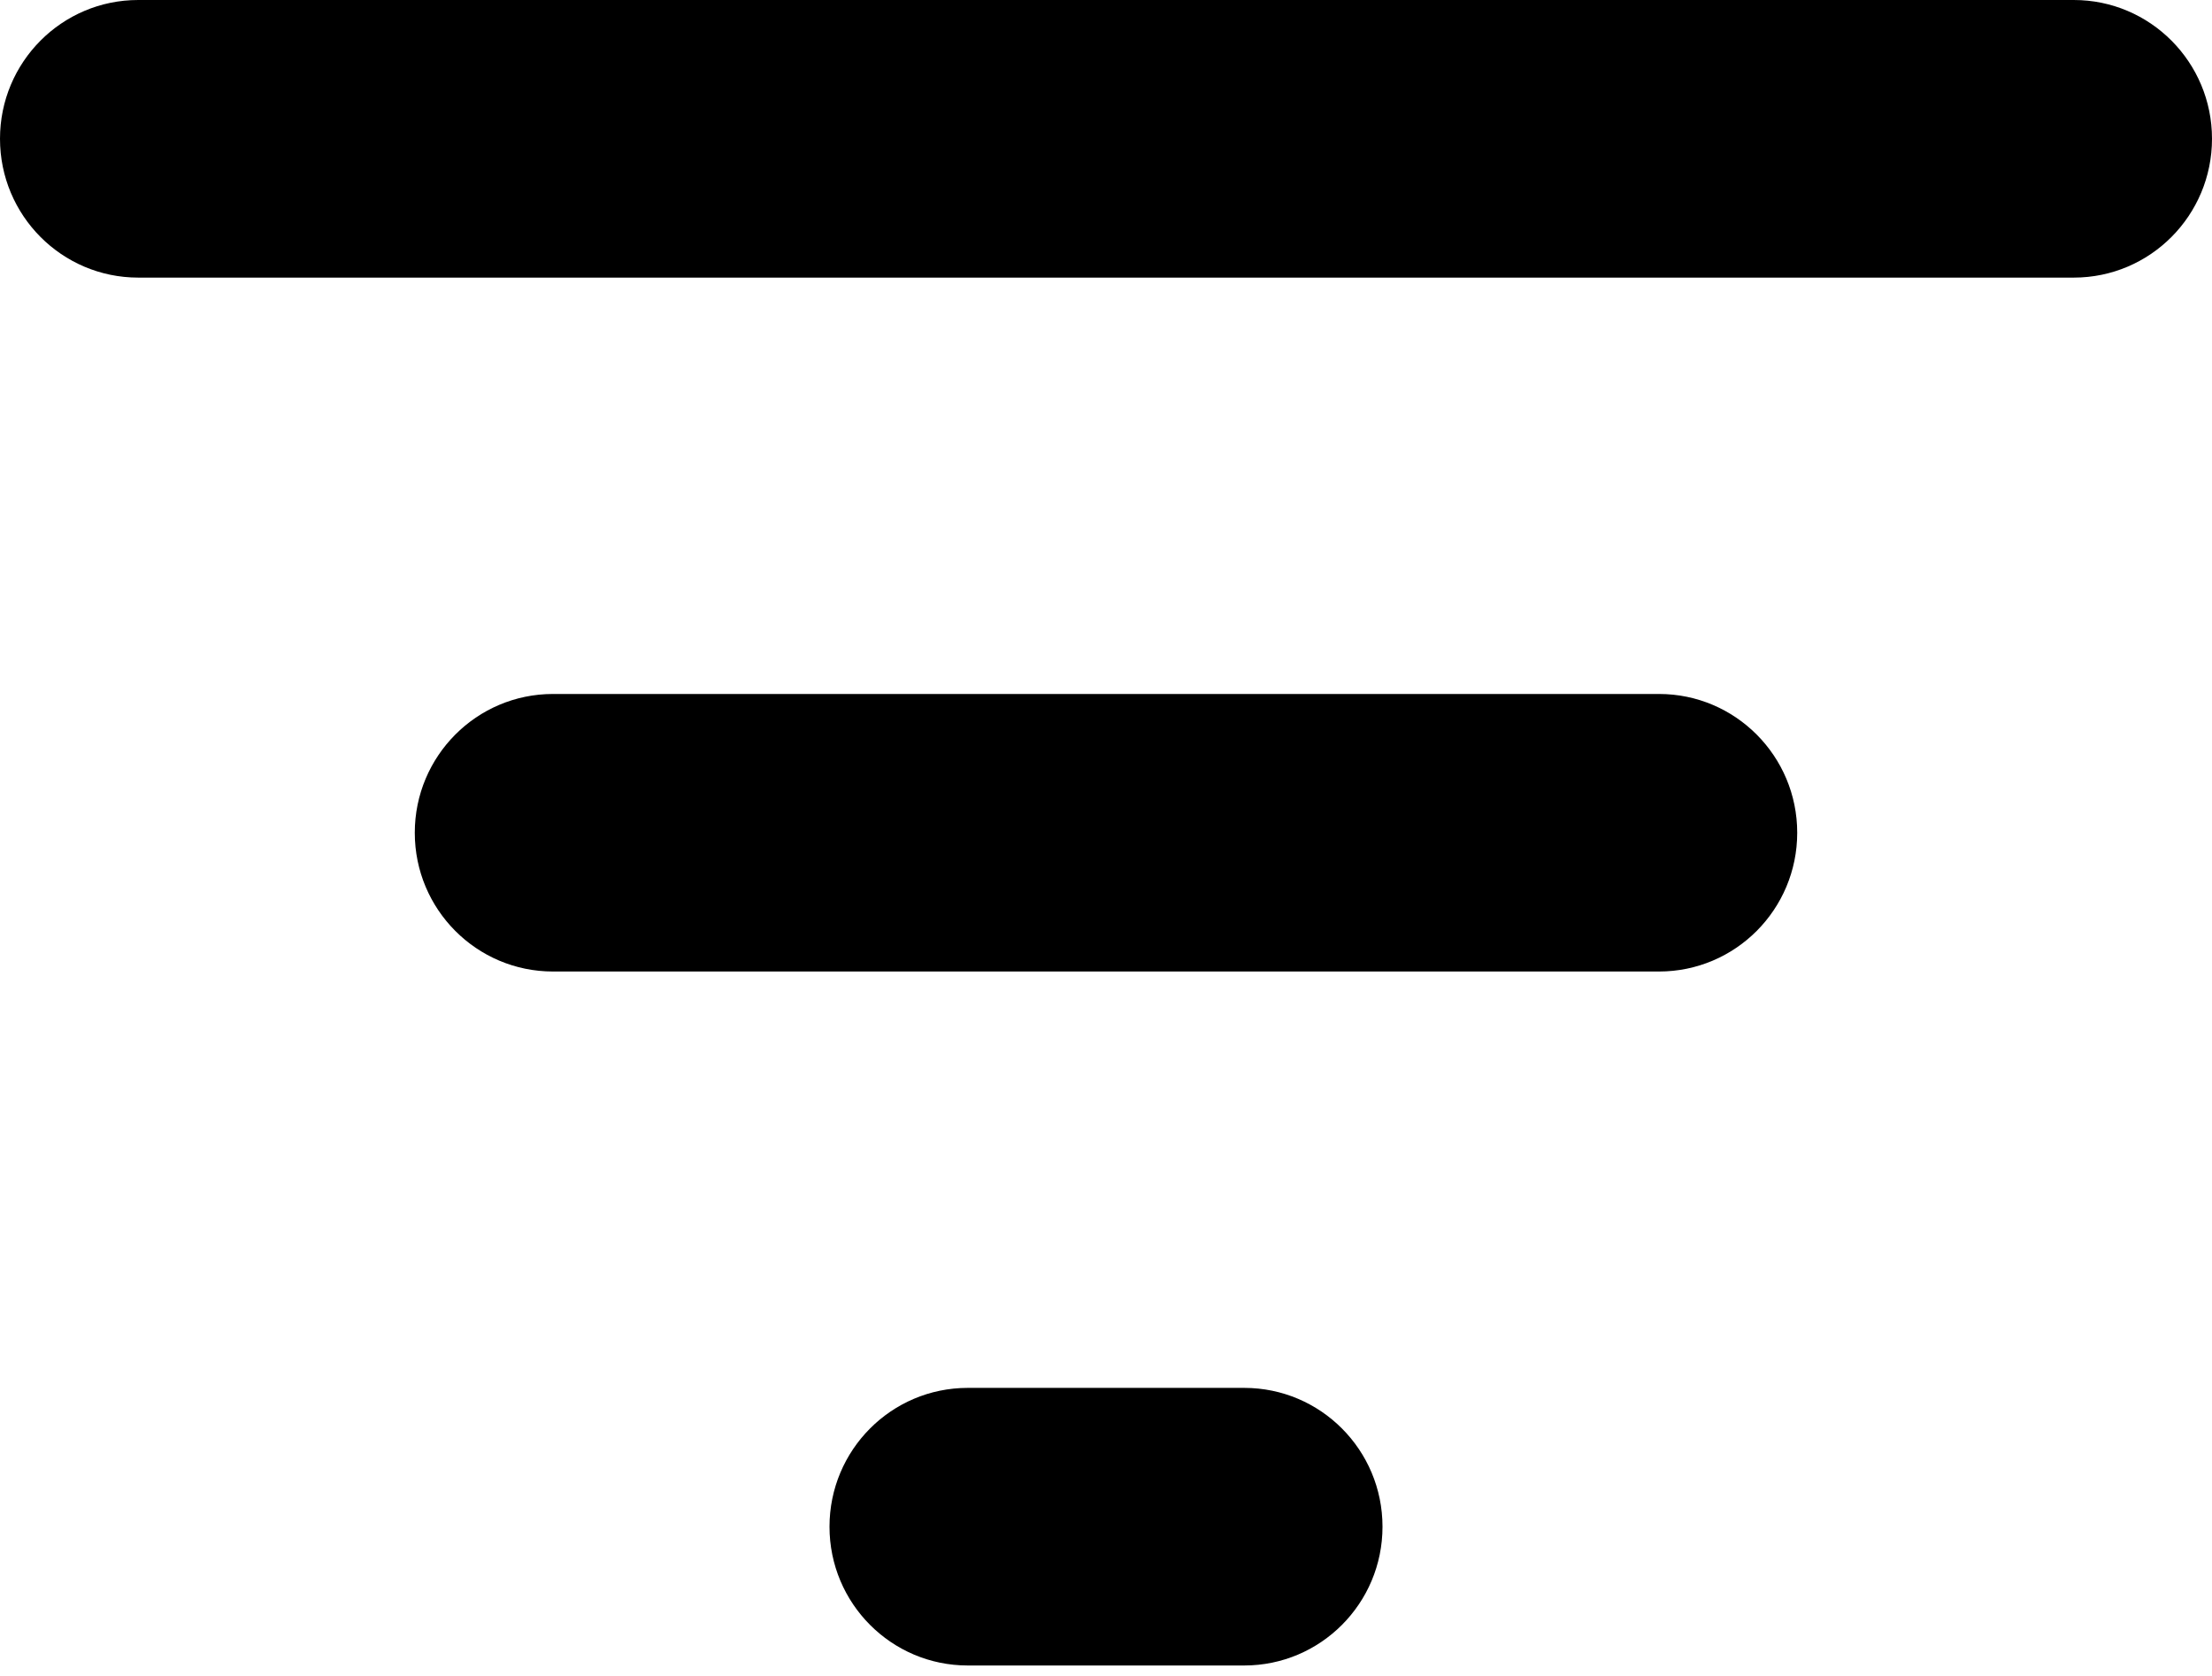 <svg width="33" height="25" viewBox="0 0 33 25" fill="none" xmlns="http://www.w3.org/2000/svg">
<path d="M18.562 20.703C19.702 20.703 20.625 21.63 20.625 22.774C20.625 23.917 19.702 24.844 18.562 24.844H14.438C13.298 24.844 12.375 23.917 12.375 22.774C12.375 21.63 13.298 20.703 14.438 20.703H18.562ZM24.75 10.352C25.889 10.352 26.812 11.279 26.812 12.422C26.812 13.566 25.889 14.492 24.75 14.492H8.25C7.111 14.492 6.188 13.566 6.188 12.422C6.188 11.279 7.111 10.352 8.25 10.352H24.75ZM30.938 0C32.077 0 33 0.927 33 2.07C33 3.214 32.077 4.141 30.938 4.141H2.062C0.923 4.141 0 3.214 0 2.07C0 0.927 0.923 0 2.062 0H30.938Z" fill="black"/>
</svg>
